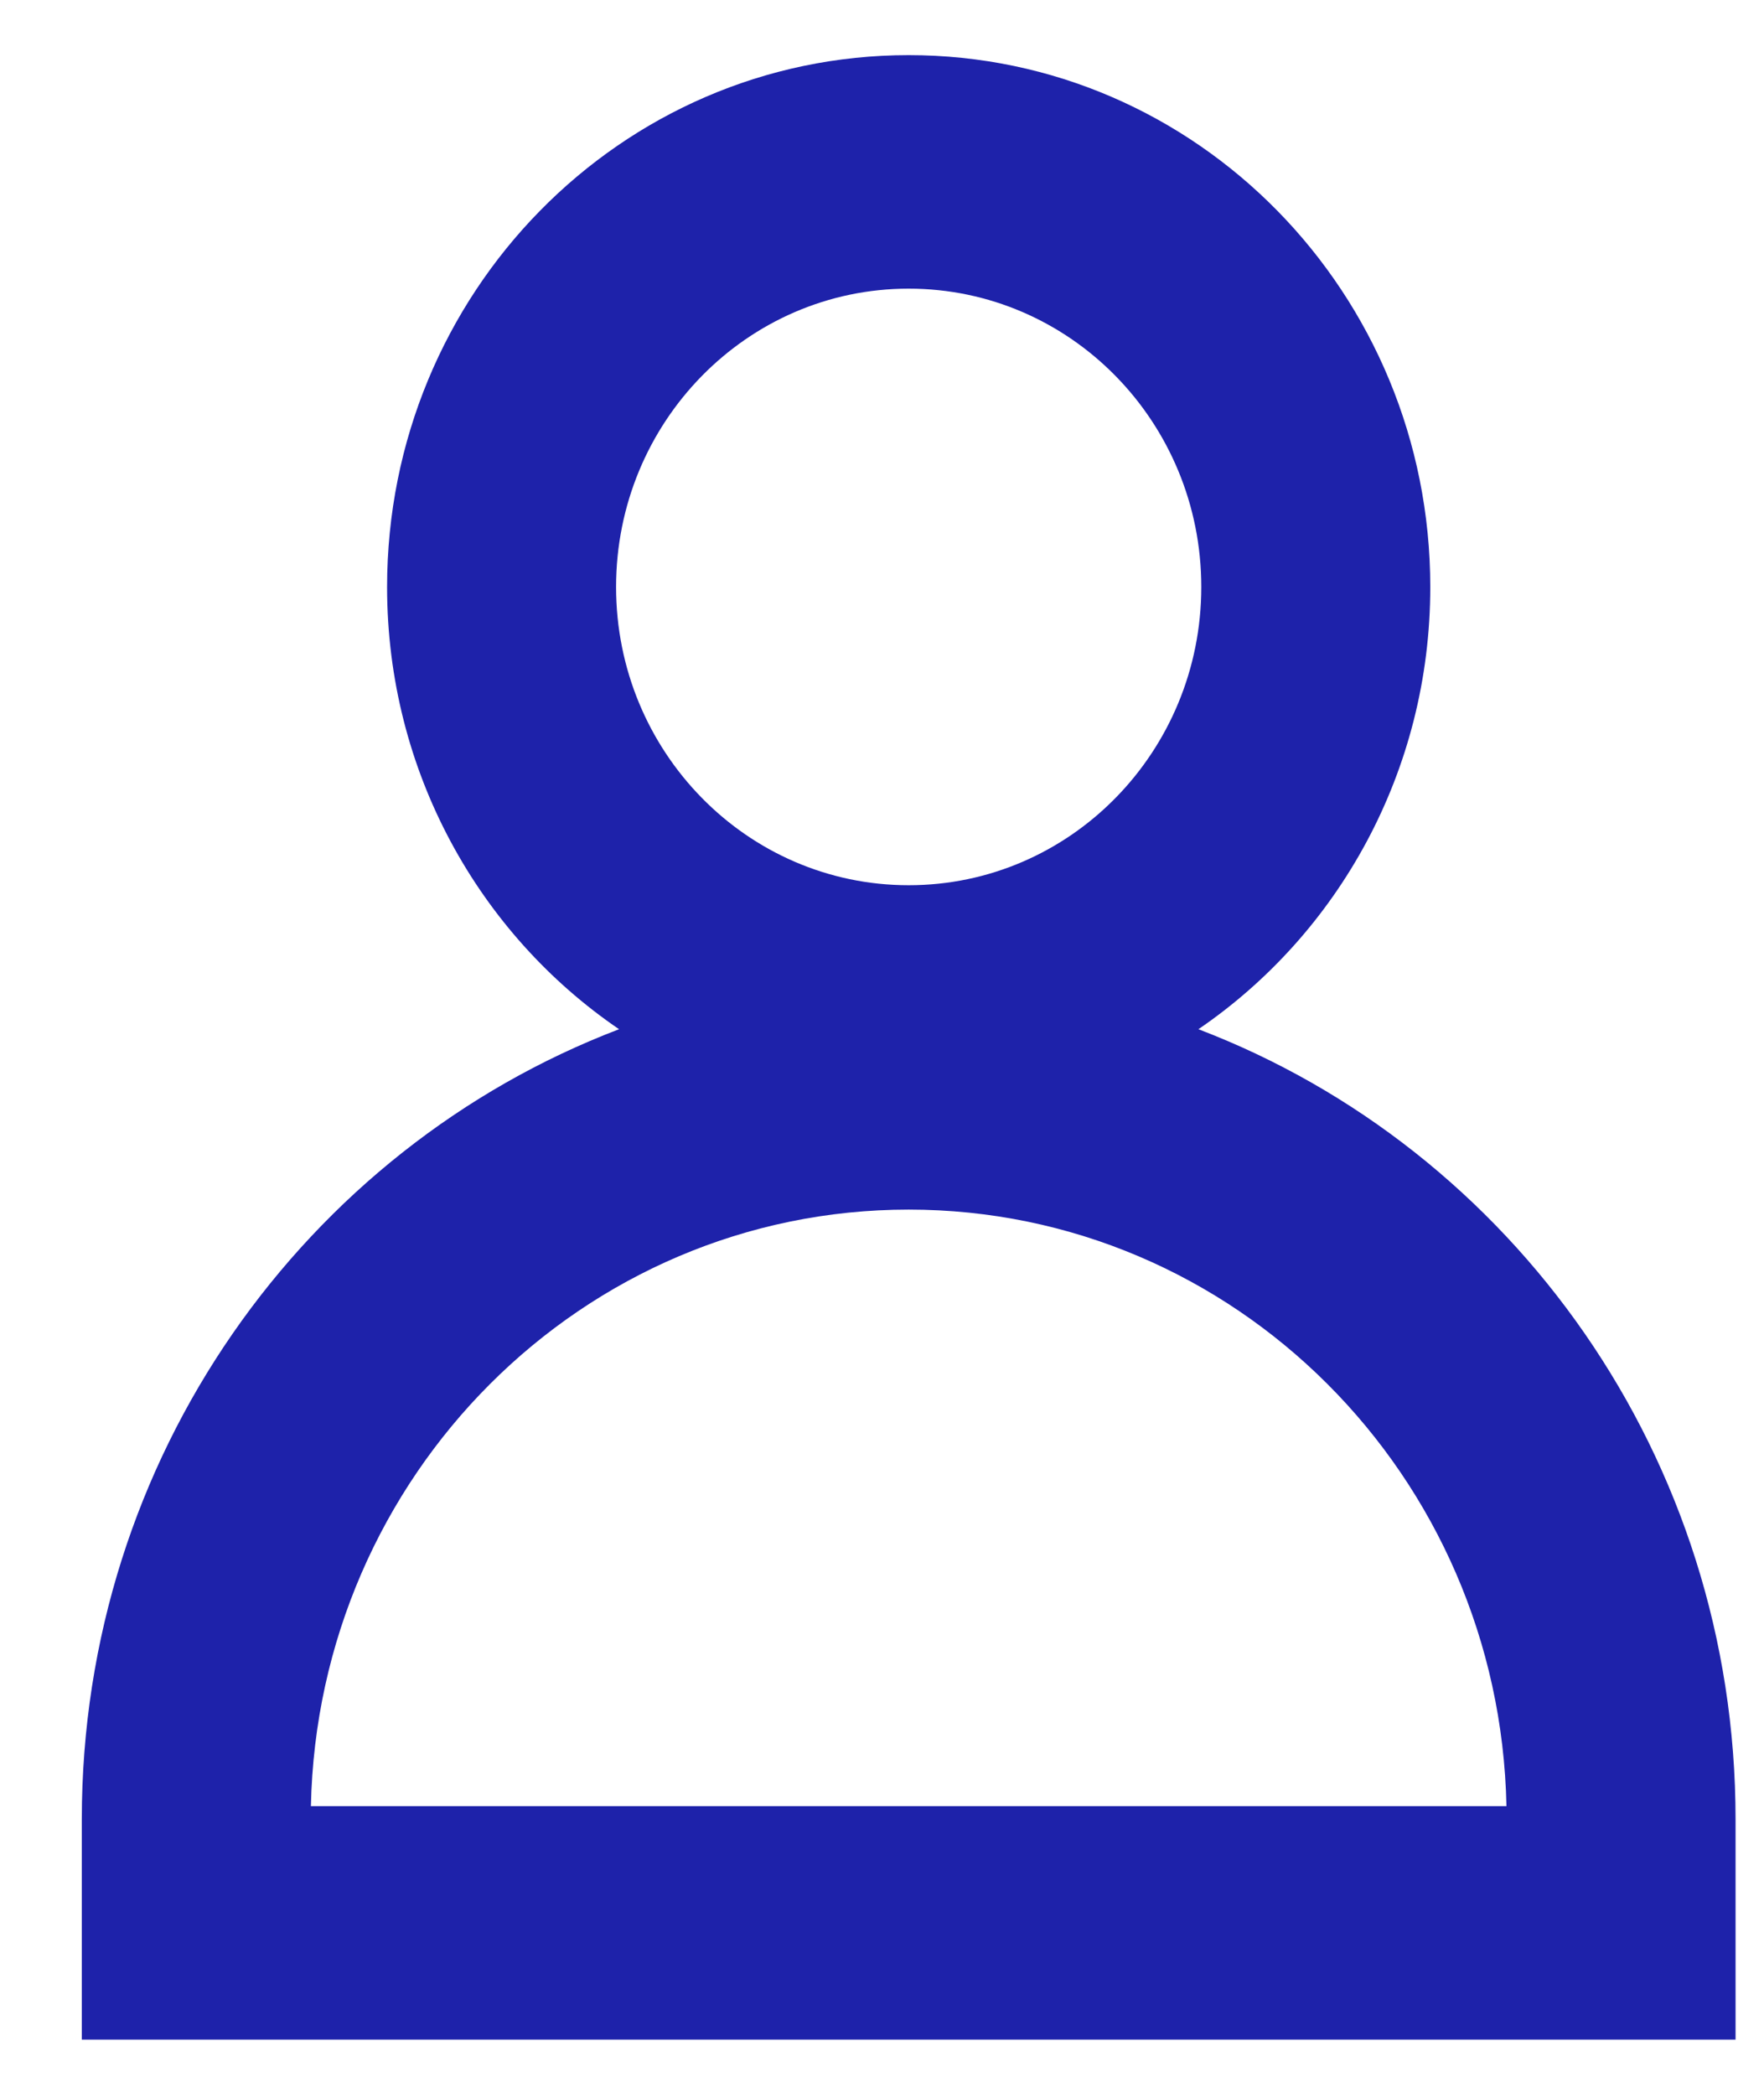 <svg width="16" height="19" viewBox="0 0 16 19" fill="none" xmlns="http://www.w3.org/2000/svg">
<path fill-rule="evenodd" clip-rule="evenodd" d="M3.511 5.324C3.511 2.66 5.629 0.5 8.242 0.5C10.855 0.5 12.973 2.66 12.973 5.324C12.973 6.996 12.138 8.47 10.87 9.335C13.716 10.421 15.742 13.219 15.742 16.5V18.5H0.742V16.5C0.742 13.219 2.769 10.421 5.615 9.335C4.346 8.47 3.511 6.996 3.511 5.324ZM8.242 8.029C9.708 8.029 10.896 6.818 10.896 5.324C10.896 3.829 9.708 2.618 8.242 2.618C6.777 2.618 5.588 3.829 5.588 5.324C5.588 6.818 6.777 8.029 8.242 8.029ZM8.242 10.971C5.286 10.971 2.882 13.383 2.82 16.382H13.664C13.603 13.383 11.199 10.971 8.242 10.971Z" fill="#1E22AA"/>
</svg>
